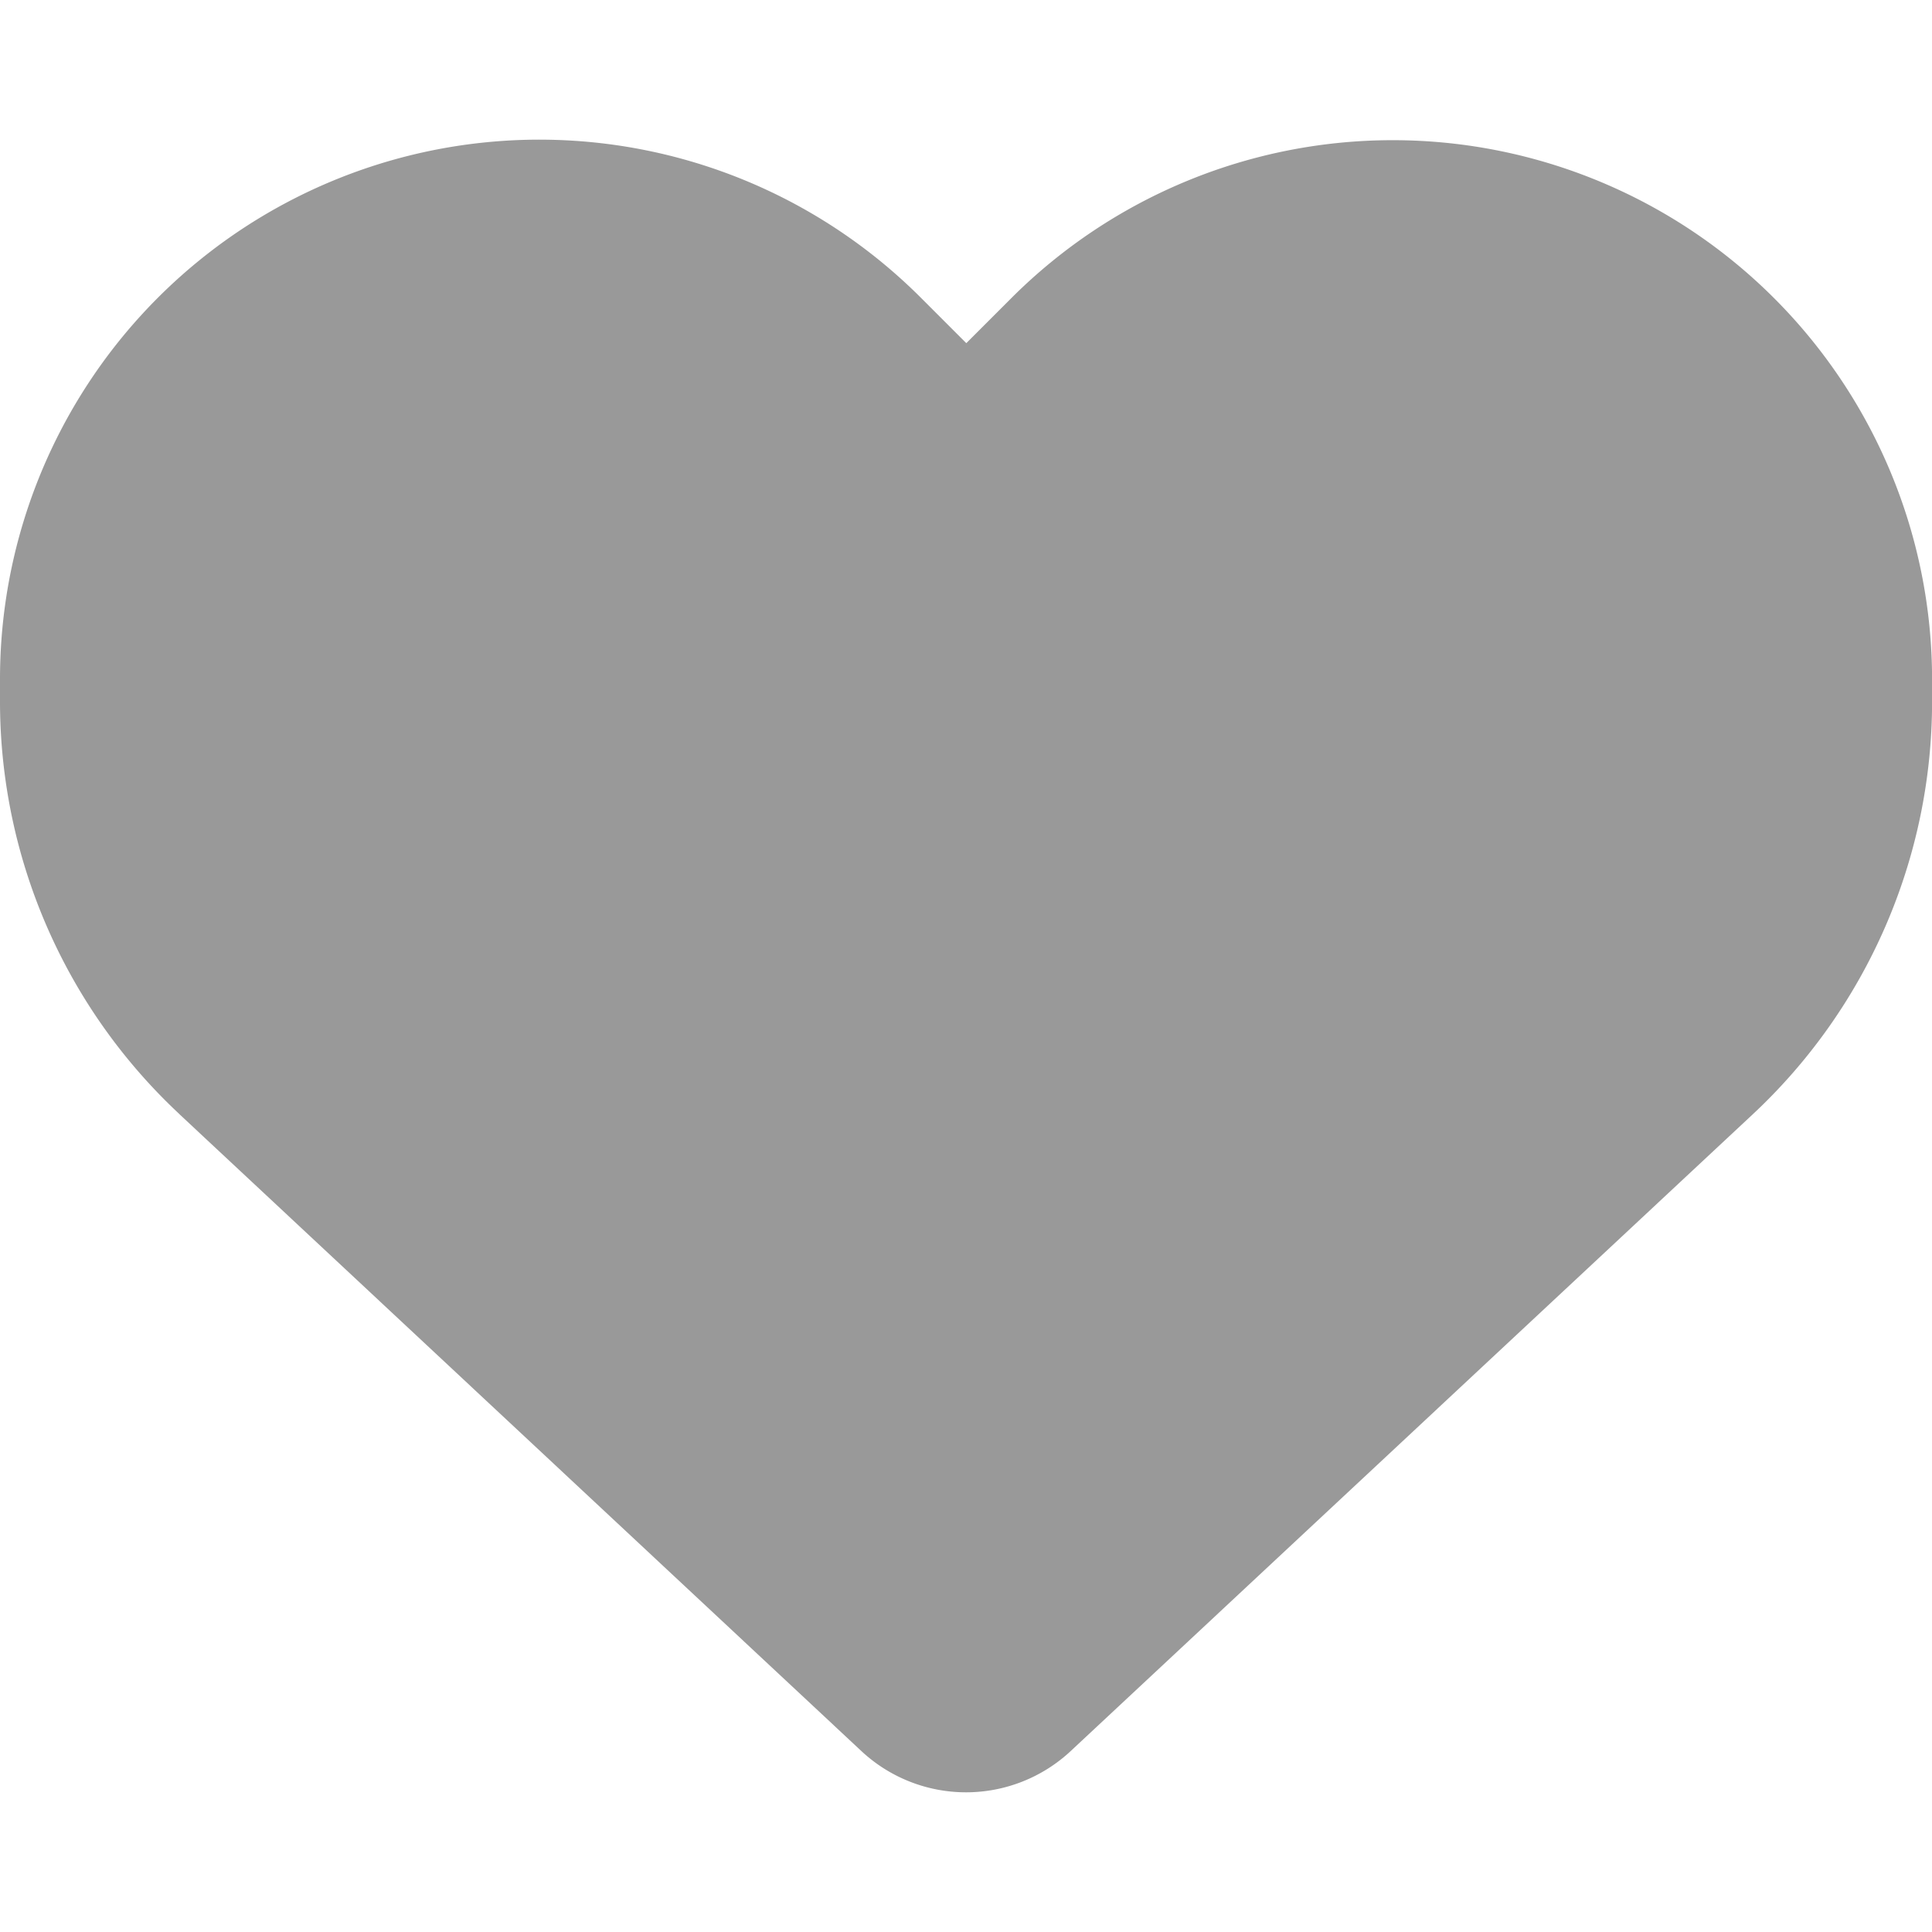 <svg xmlns="http://www.w3.org/2000/svg" width="24" height="24" viewBox="0 0 25.718 21.994">
    <path d="m2.391 55.123 9.077 8.477a2.042 2.042 0 0 0 2.783 0l9.077-8.474a7.514 7.514 0 0 0 2.391-5.5v-.291a7.18 7.18 0 0 0-12.256-5.078l-.6.6-.6-.6A7.18 7.18 0 0 0 0 49.331v.291a7.514 7.514 0 0 0 2.391 5.5z" transform="translate(0 -42.151)" style="fill:#999"/>
</svg>
